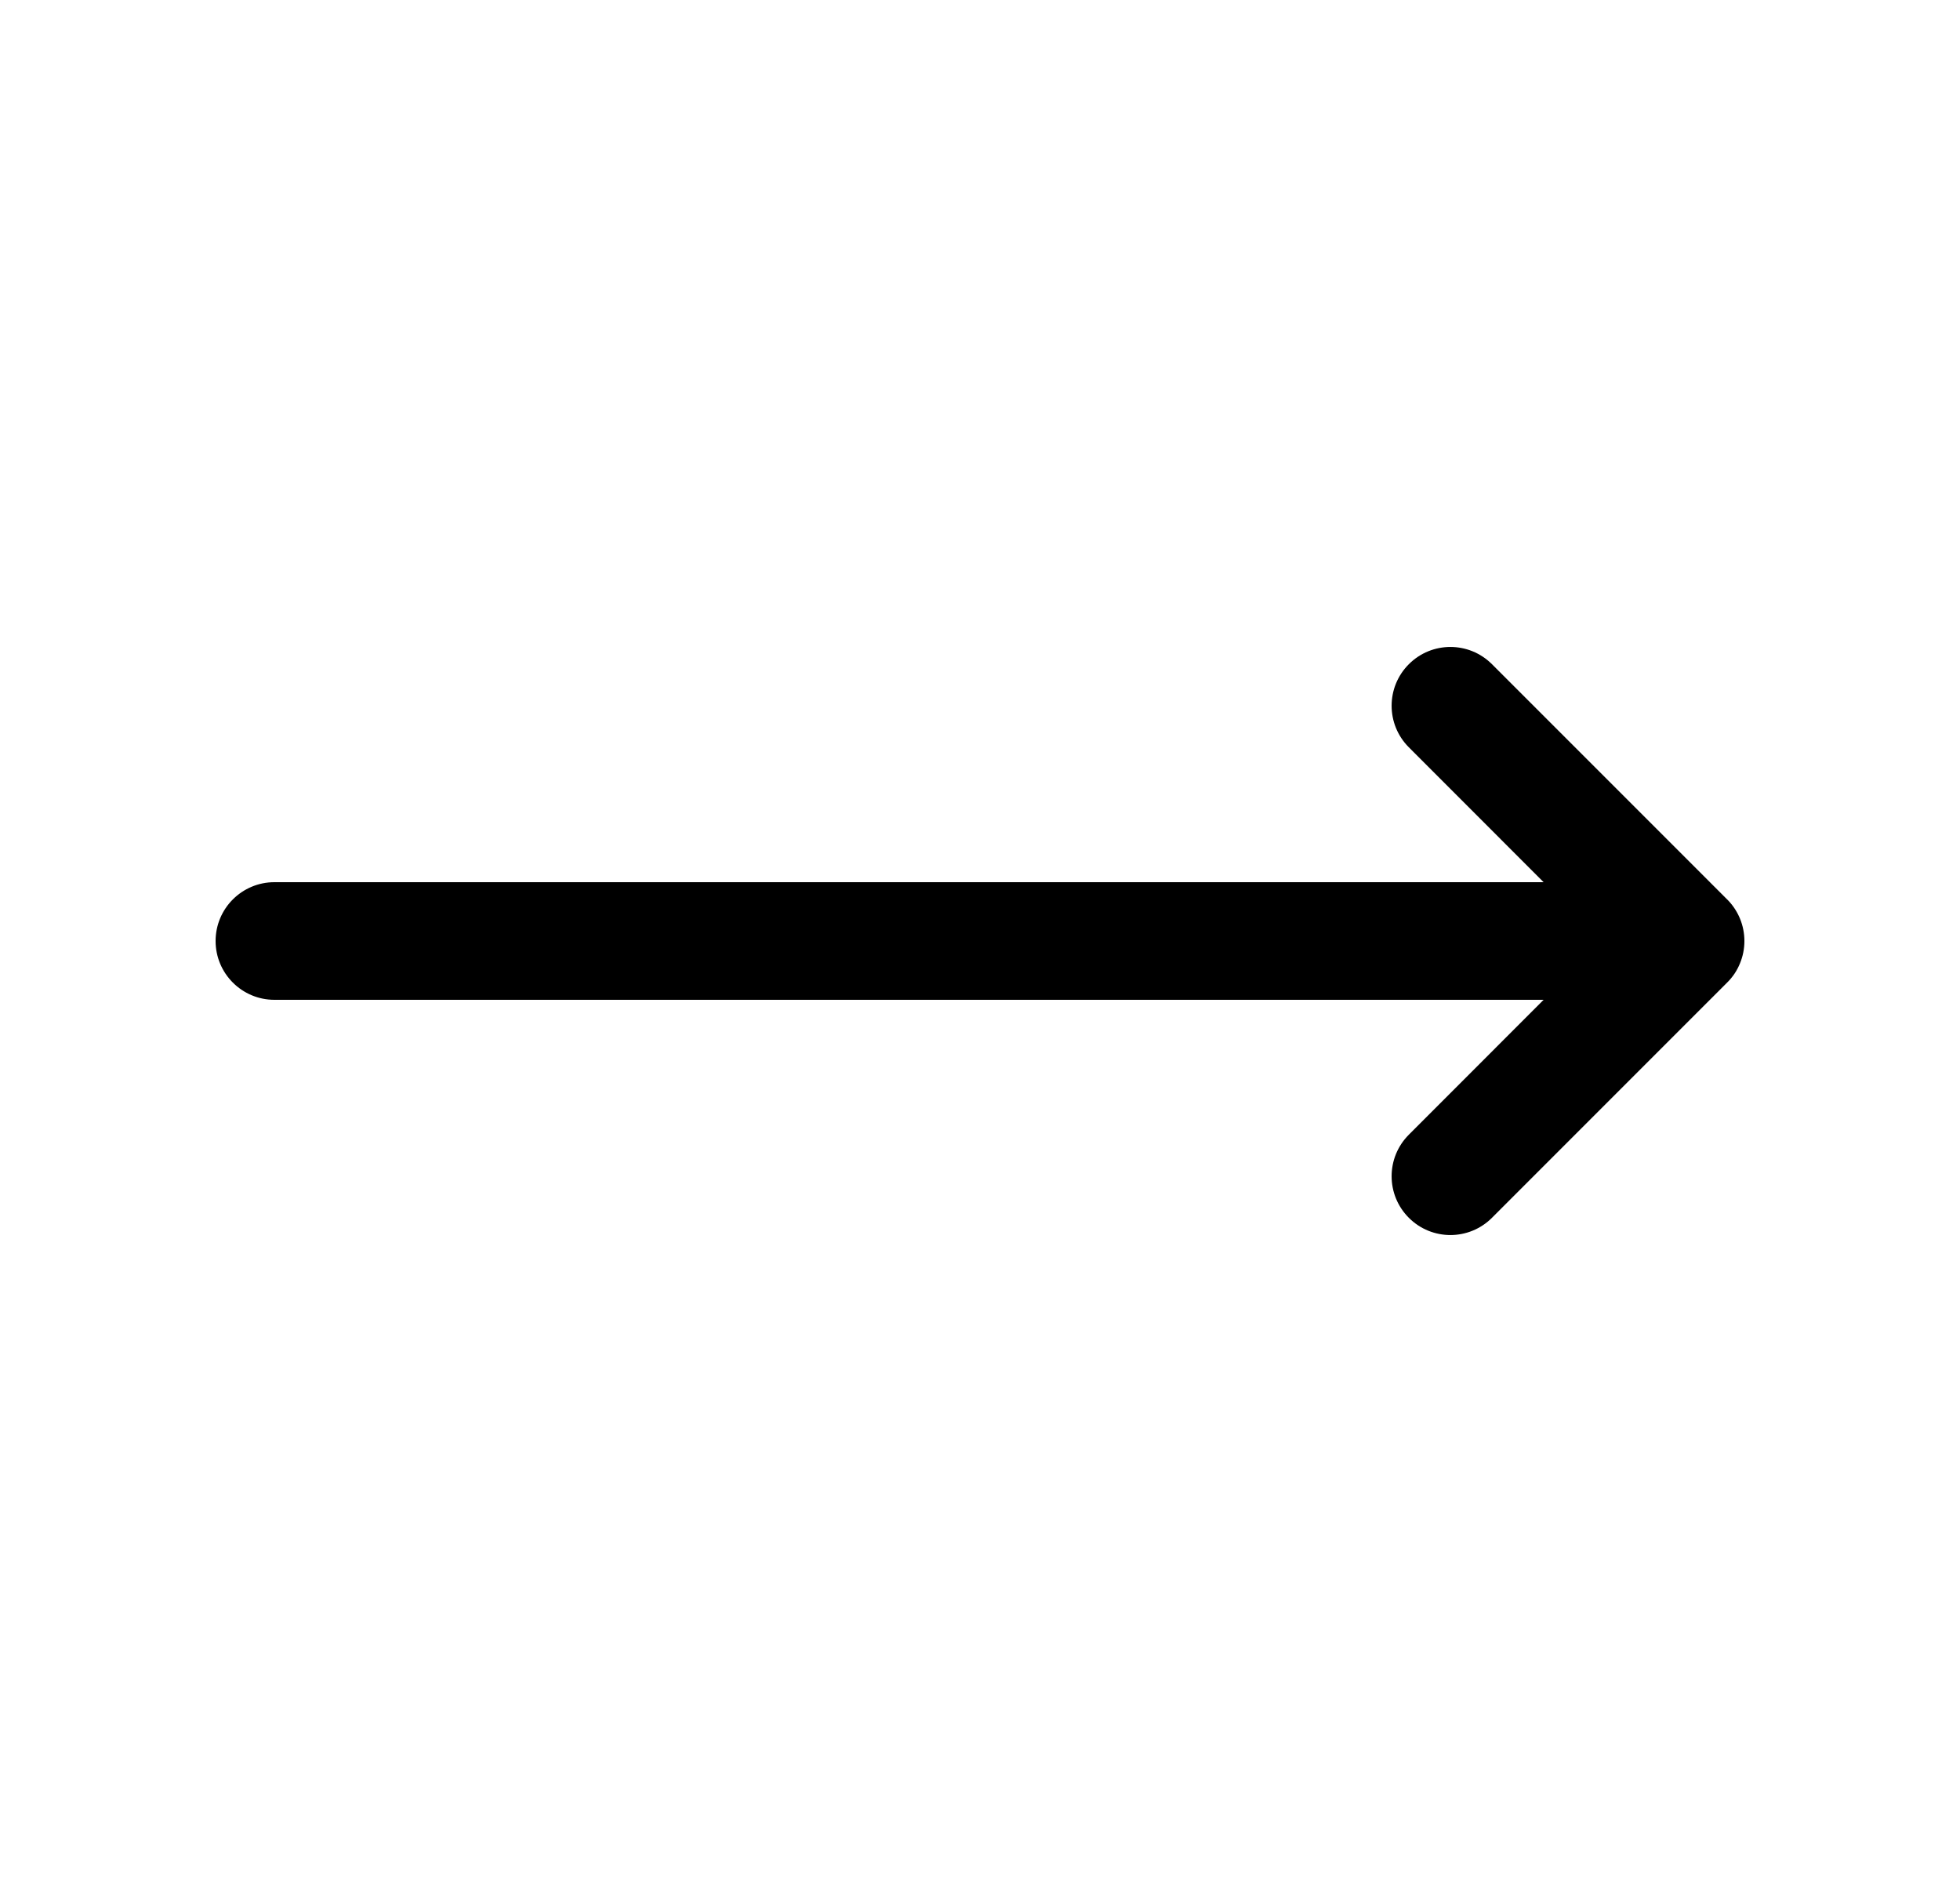 <svg width="25" height="24" viewBox="0 0 25 24" fill="none" xmlns="http://www.w3.org/2000/svg">
<path d="M17.97 9.53C17.677 9.237 17.677 8.763 17.97 8.47C18.263 8.177 18.737 8.177 19.03 8.47L22.028 11.468C22.035 11.474 22.042 11.481 22.048 11.488C22.173 11.622 22.25 11.802 22.25 12C22.25 12.101 22.23 12.197 22.194 12.284C22.158 12.374 22.103 12.458 22.03 12.53L19.03 15.53C18.737 15.823 18.263 15.823 17.97 15.53C17.677 15.237 17.677 14.763 17.97 14.47L19.689 12.75H3.5C3.086 12.75 2.75 12.414 2.75 12C2.75 11.586 3.086 11.25 3.5 11.25H19.689L17.97 9.53Z" fill="currentColor"/>
</svg>
